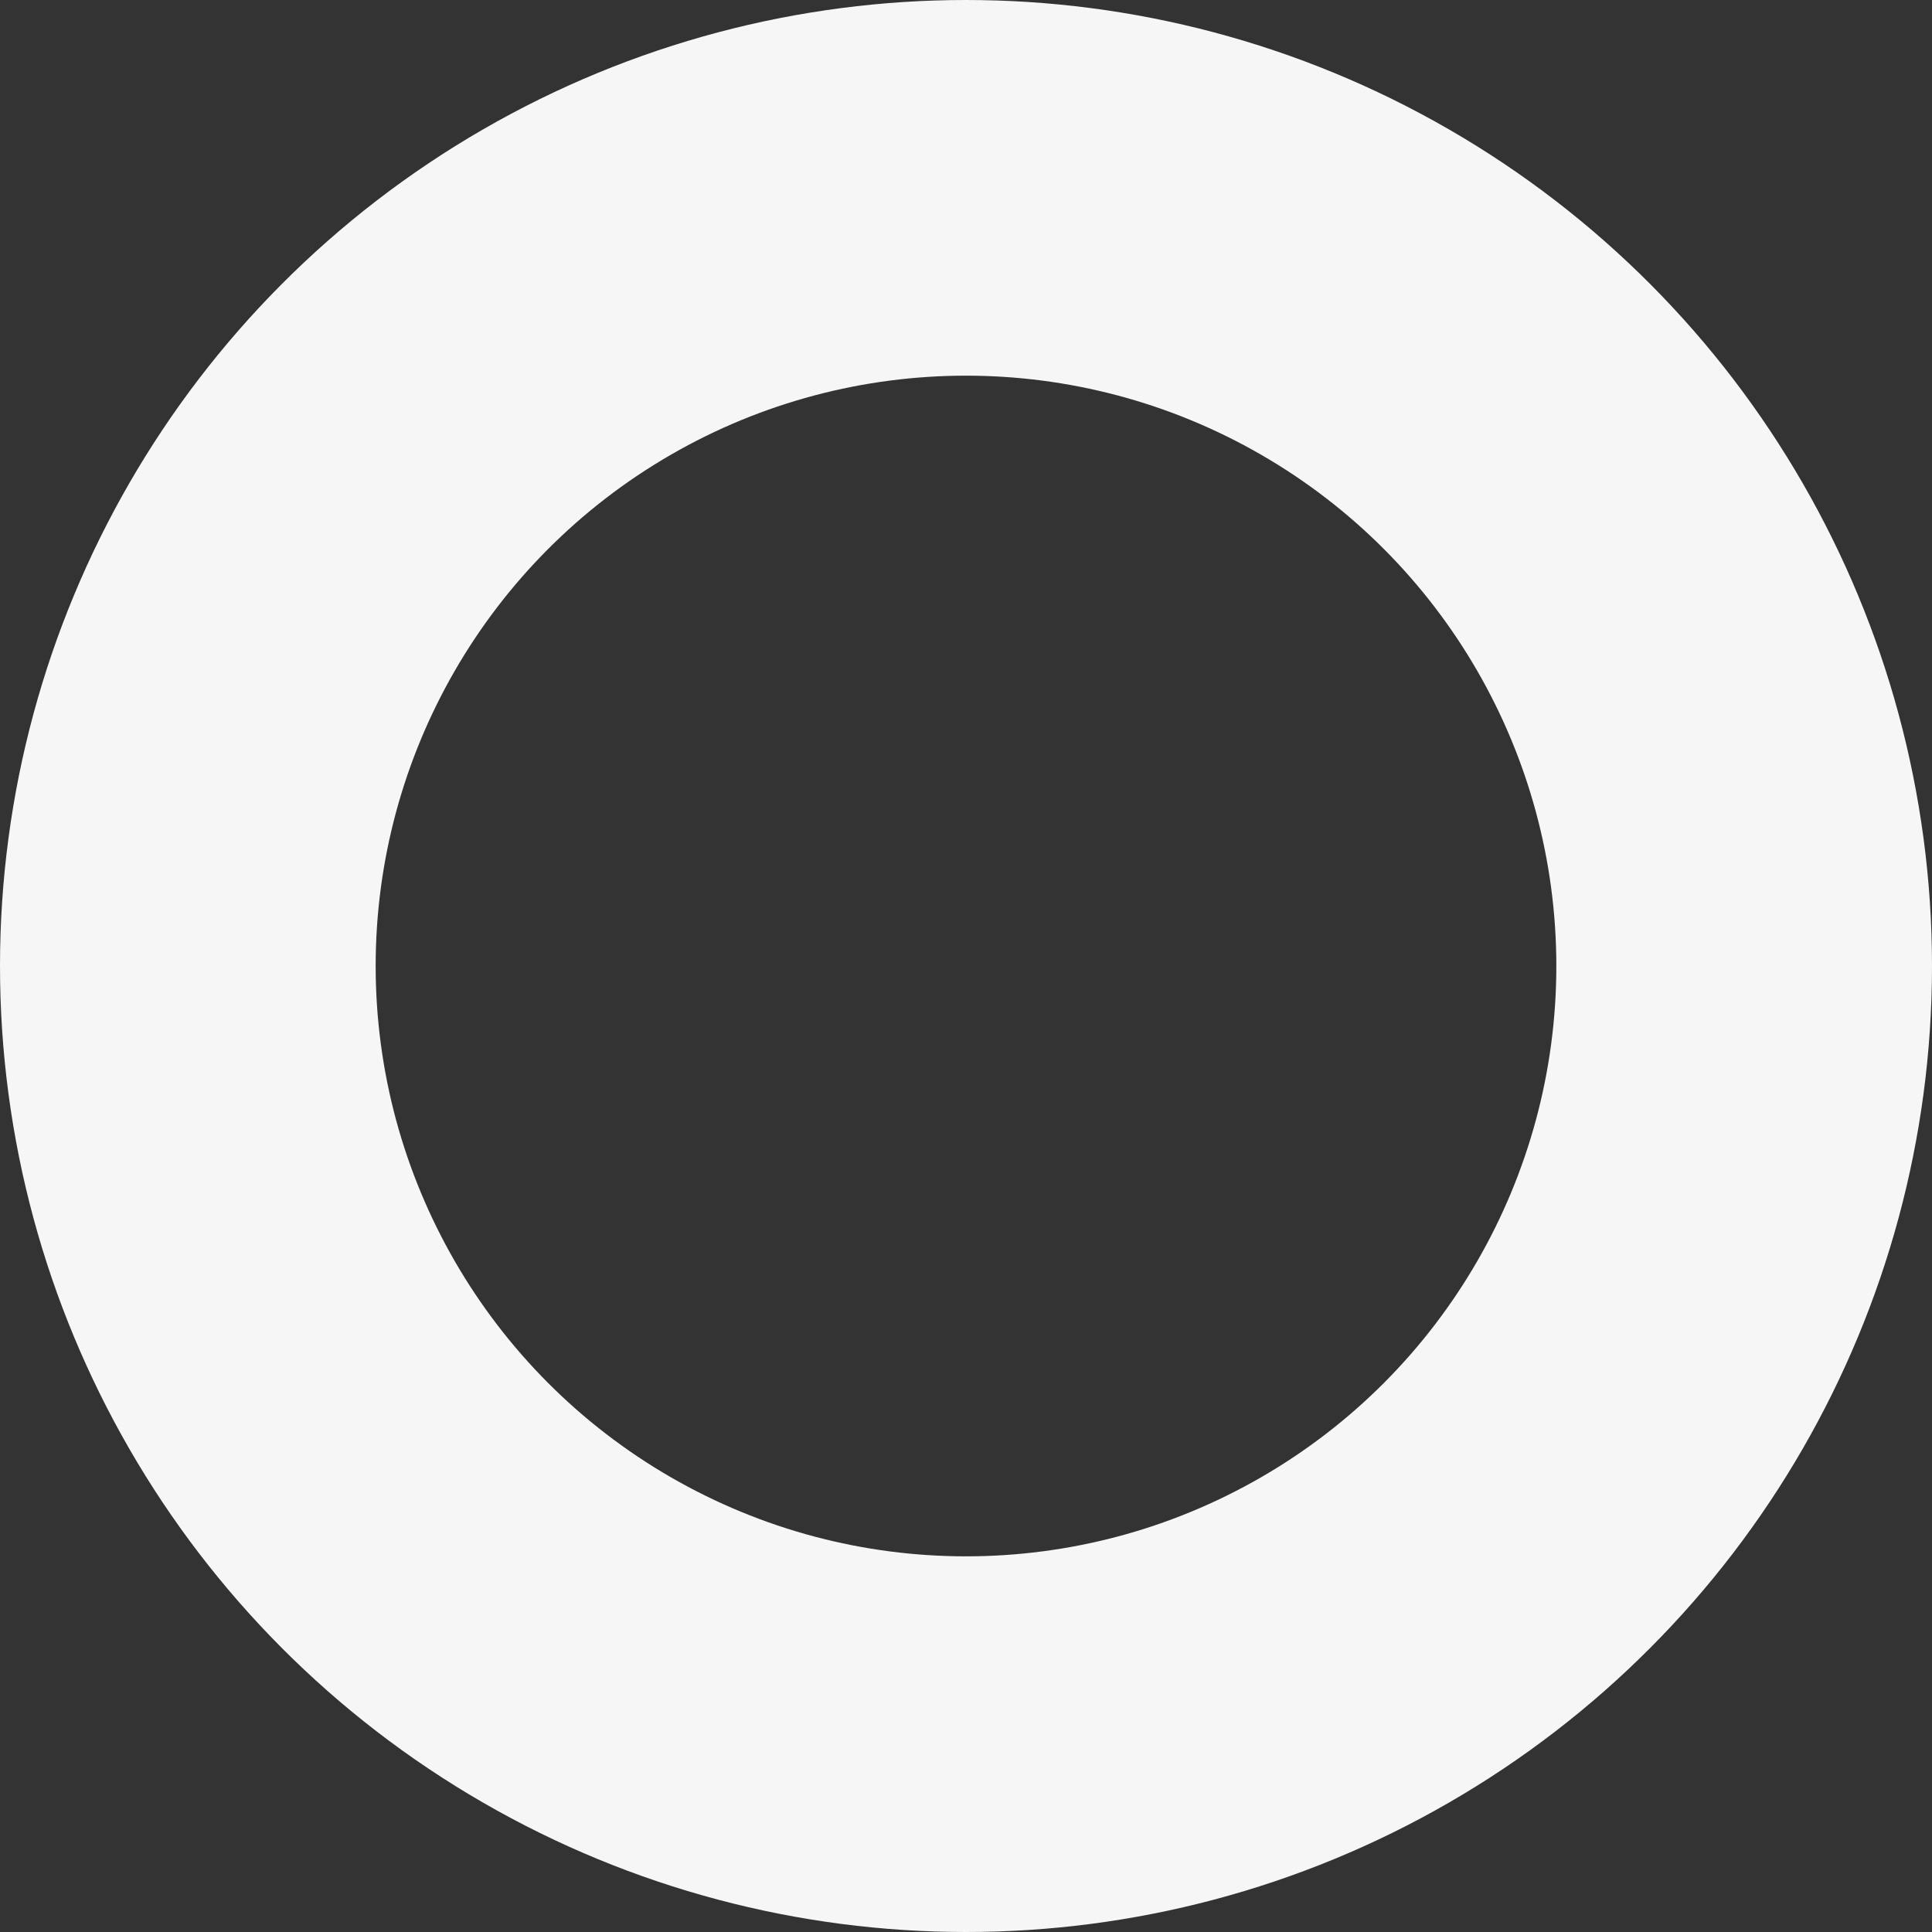 <svg width="576" height="576" viewBox="0 0 576 576" fill="none" xmlns="http://www.w3.org/2000/svg">
<rect x="0" y="0" width="576" height="576" fill="#333333" stroke="none"/>
<circle cx="288" cy="288" r="232" stroke="#F6F6F6" stroke-width="112"/>
</svg>
